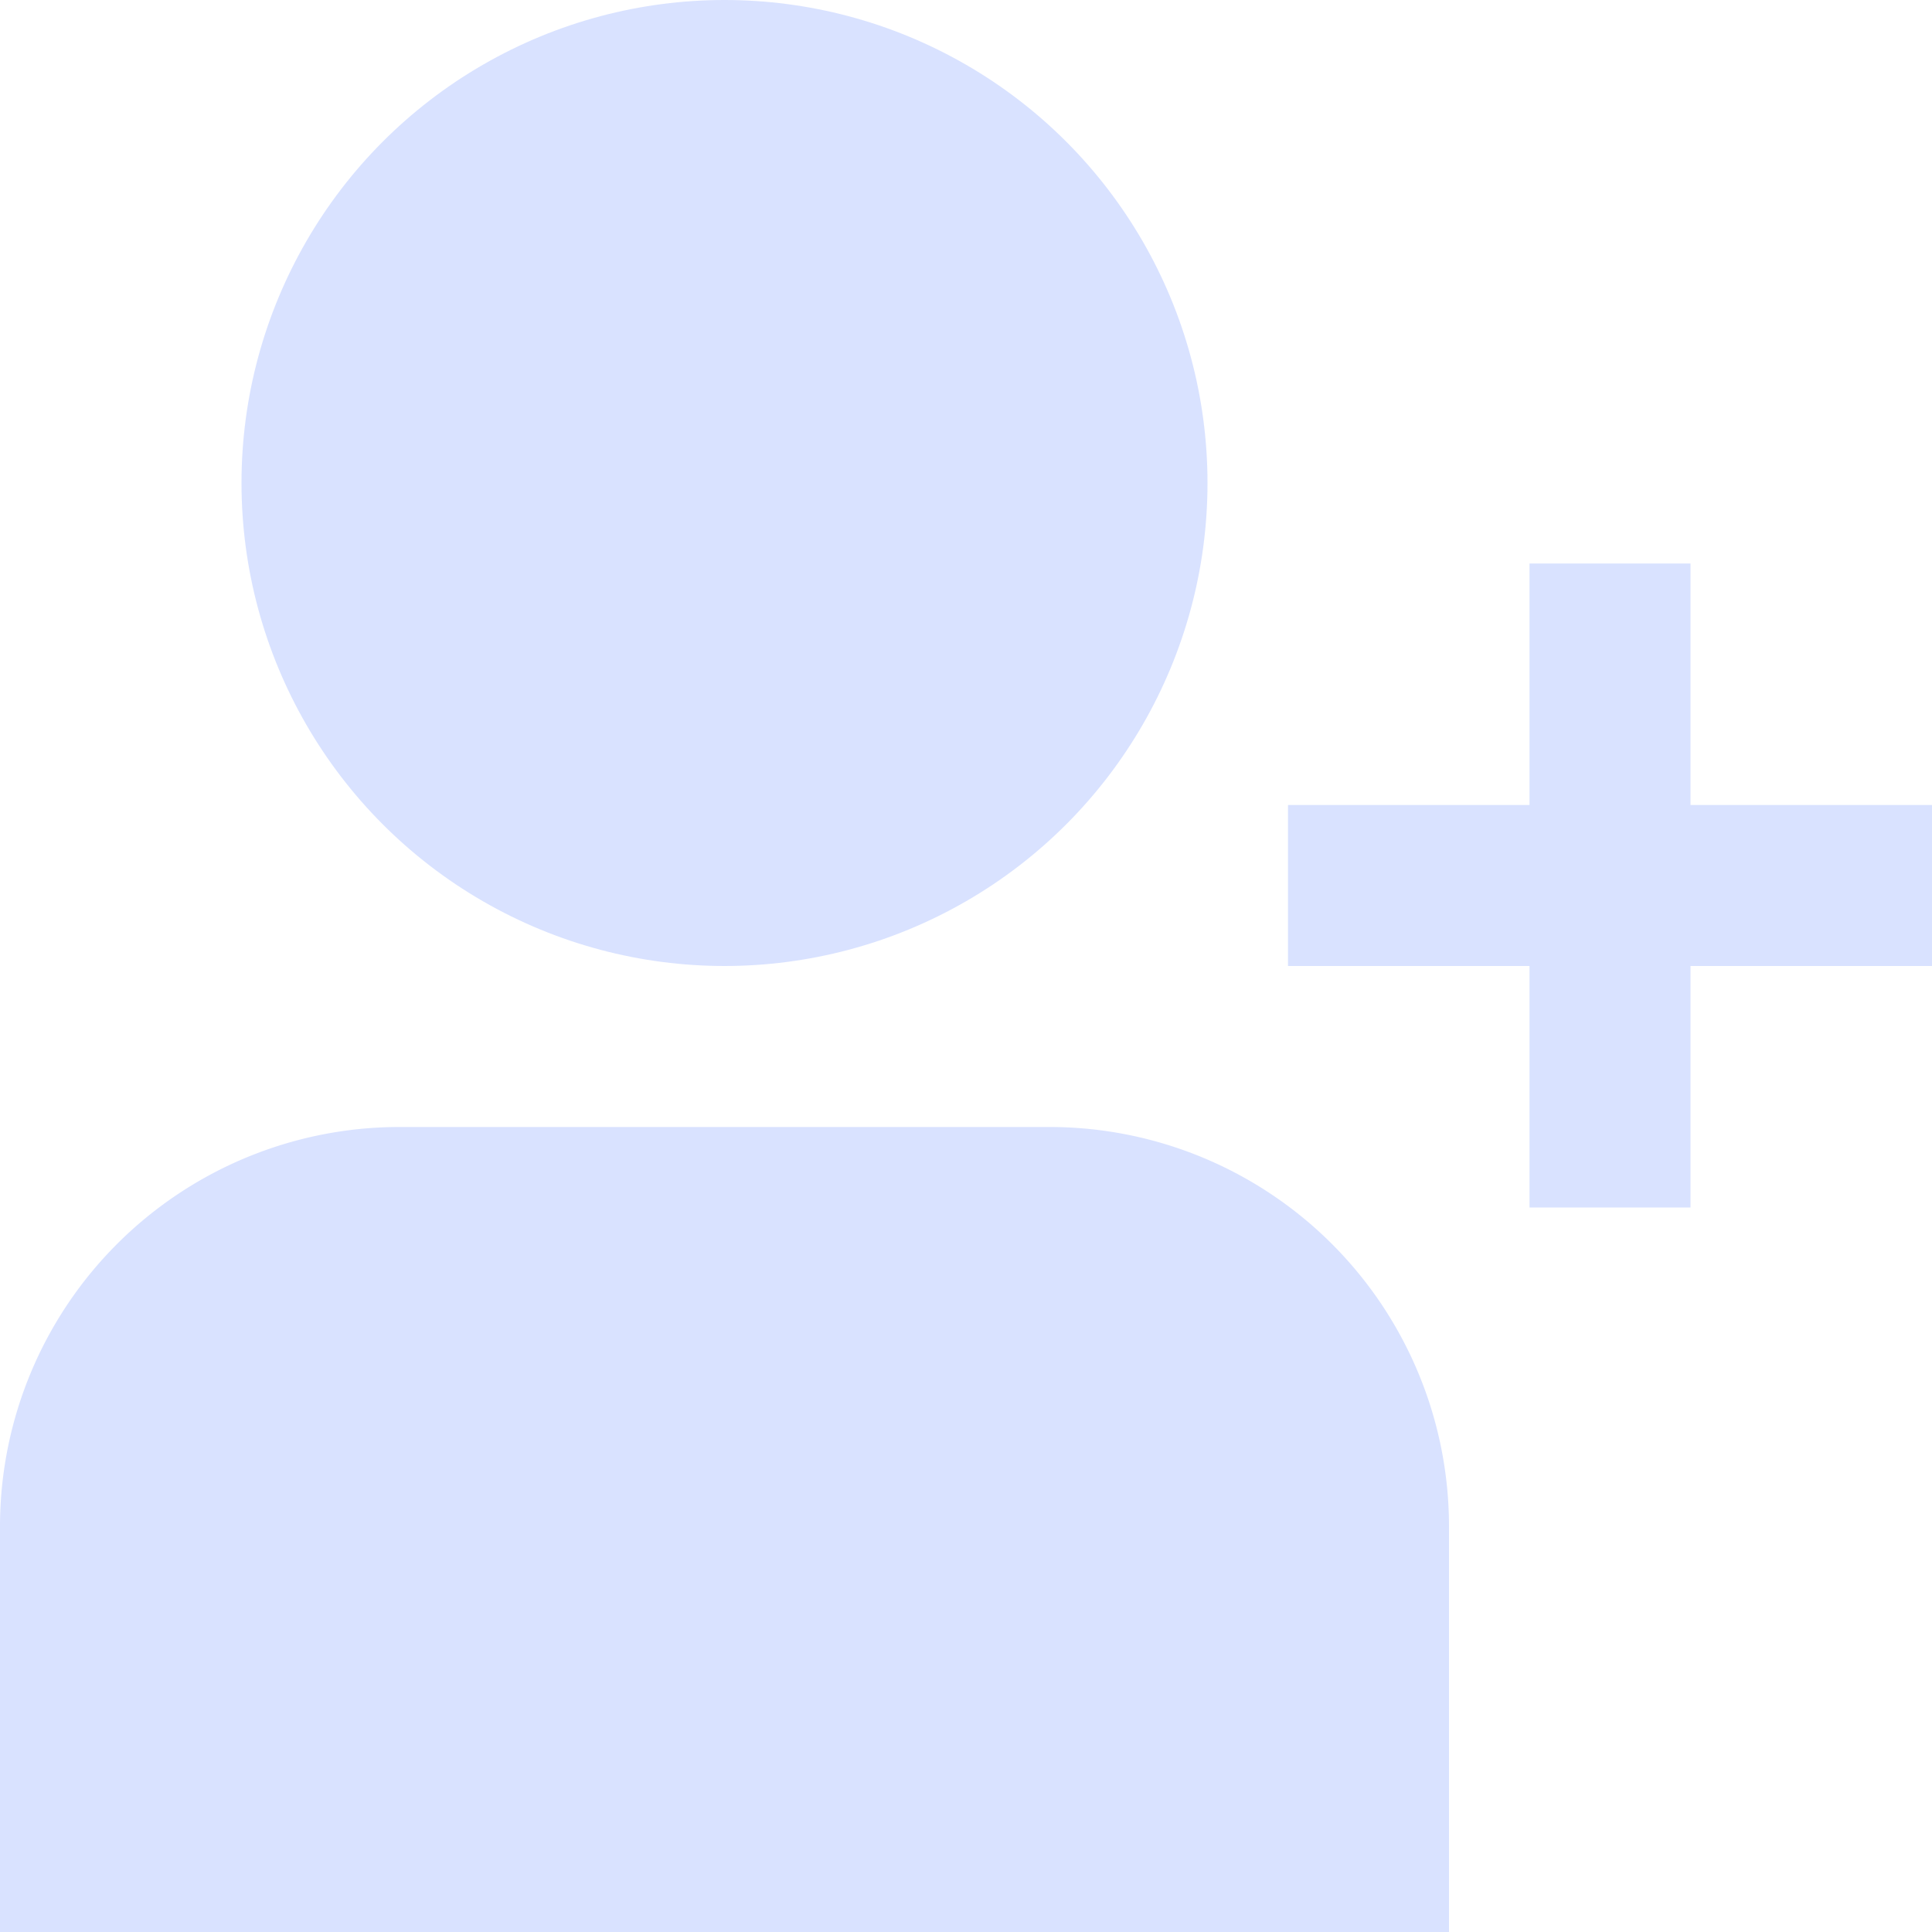 <?xml version="1.0" encoding="UTF-8"?>
<svg xmlns="http://www.w3.org/2000/svg" fill="#d9e2ff" color="#d9e2ff" id="Layer_1" data-name="Layer 1" viewBox="0 0 24 24" width="512" height="512"><circle cx="9" cy="6" r="6"/><path d="M13.043,14H4.957A4.963,4.963,0,0,0,0,18.957V24H18V18.957A4.963,4.963,0,0,0,13.043,14Z"/><polygon points="21 10 21 7 19 7 19 10 16 10 16 12 19 12 19 15 21 15 21 12 24 12 24 10 21 10"/></svg>
